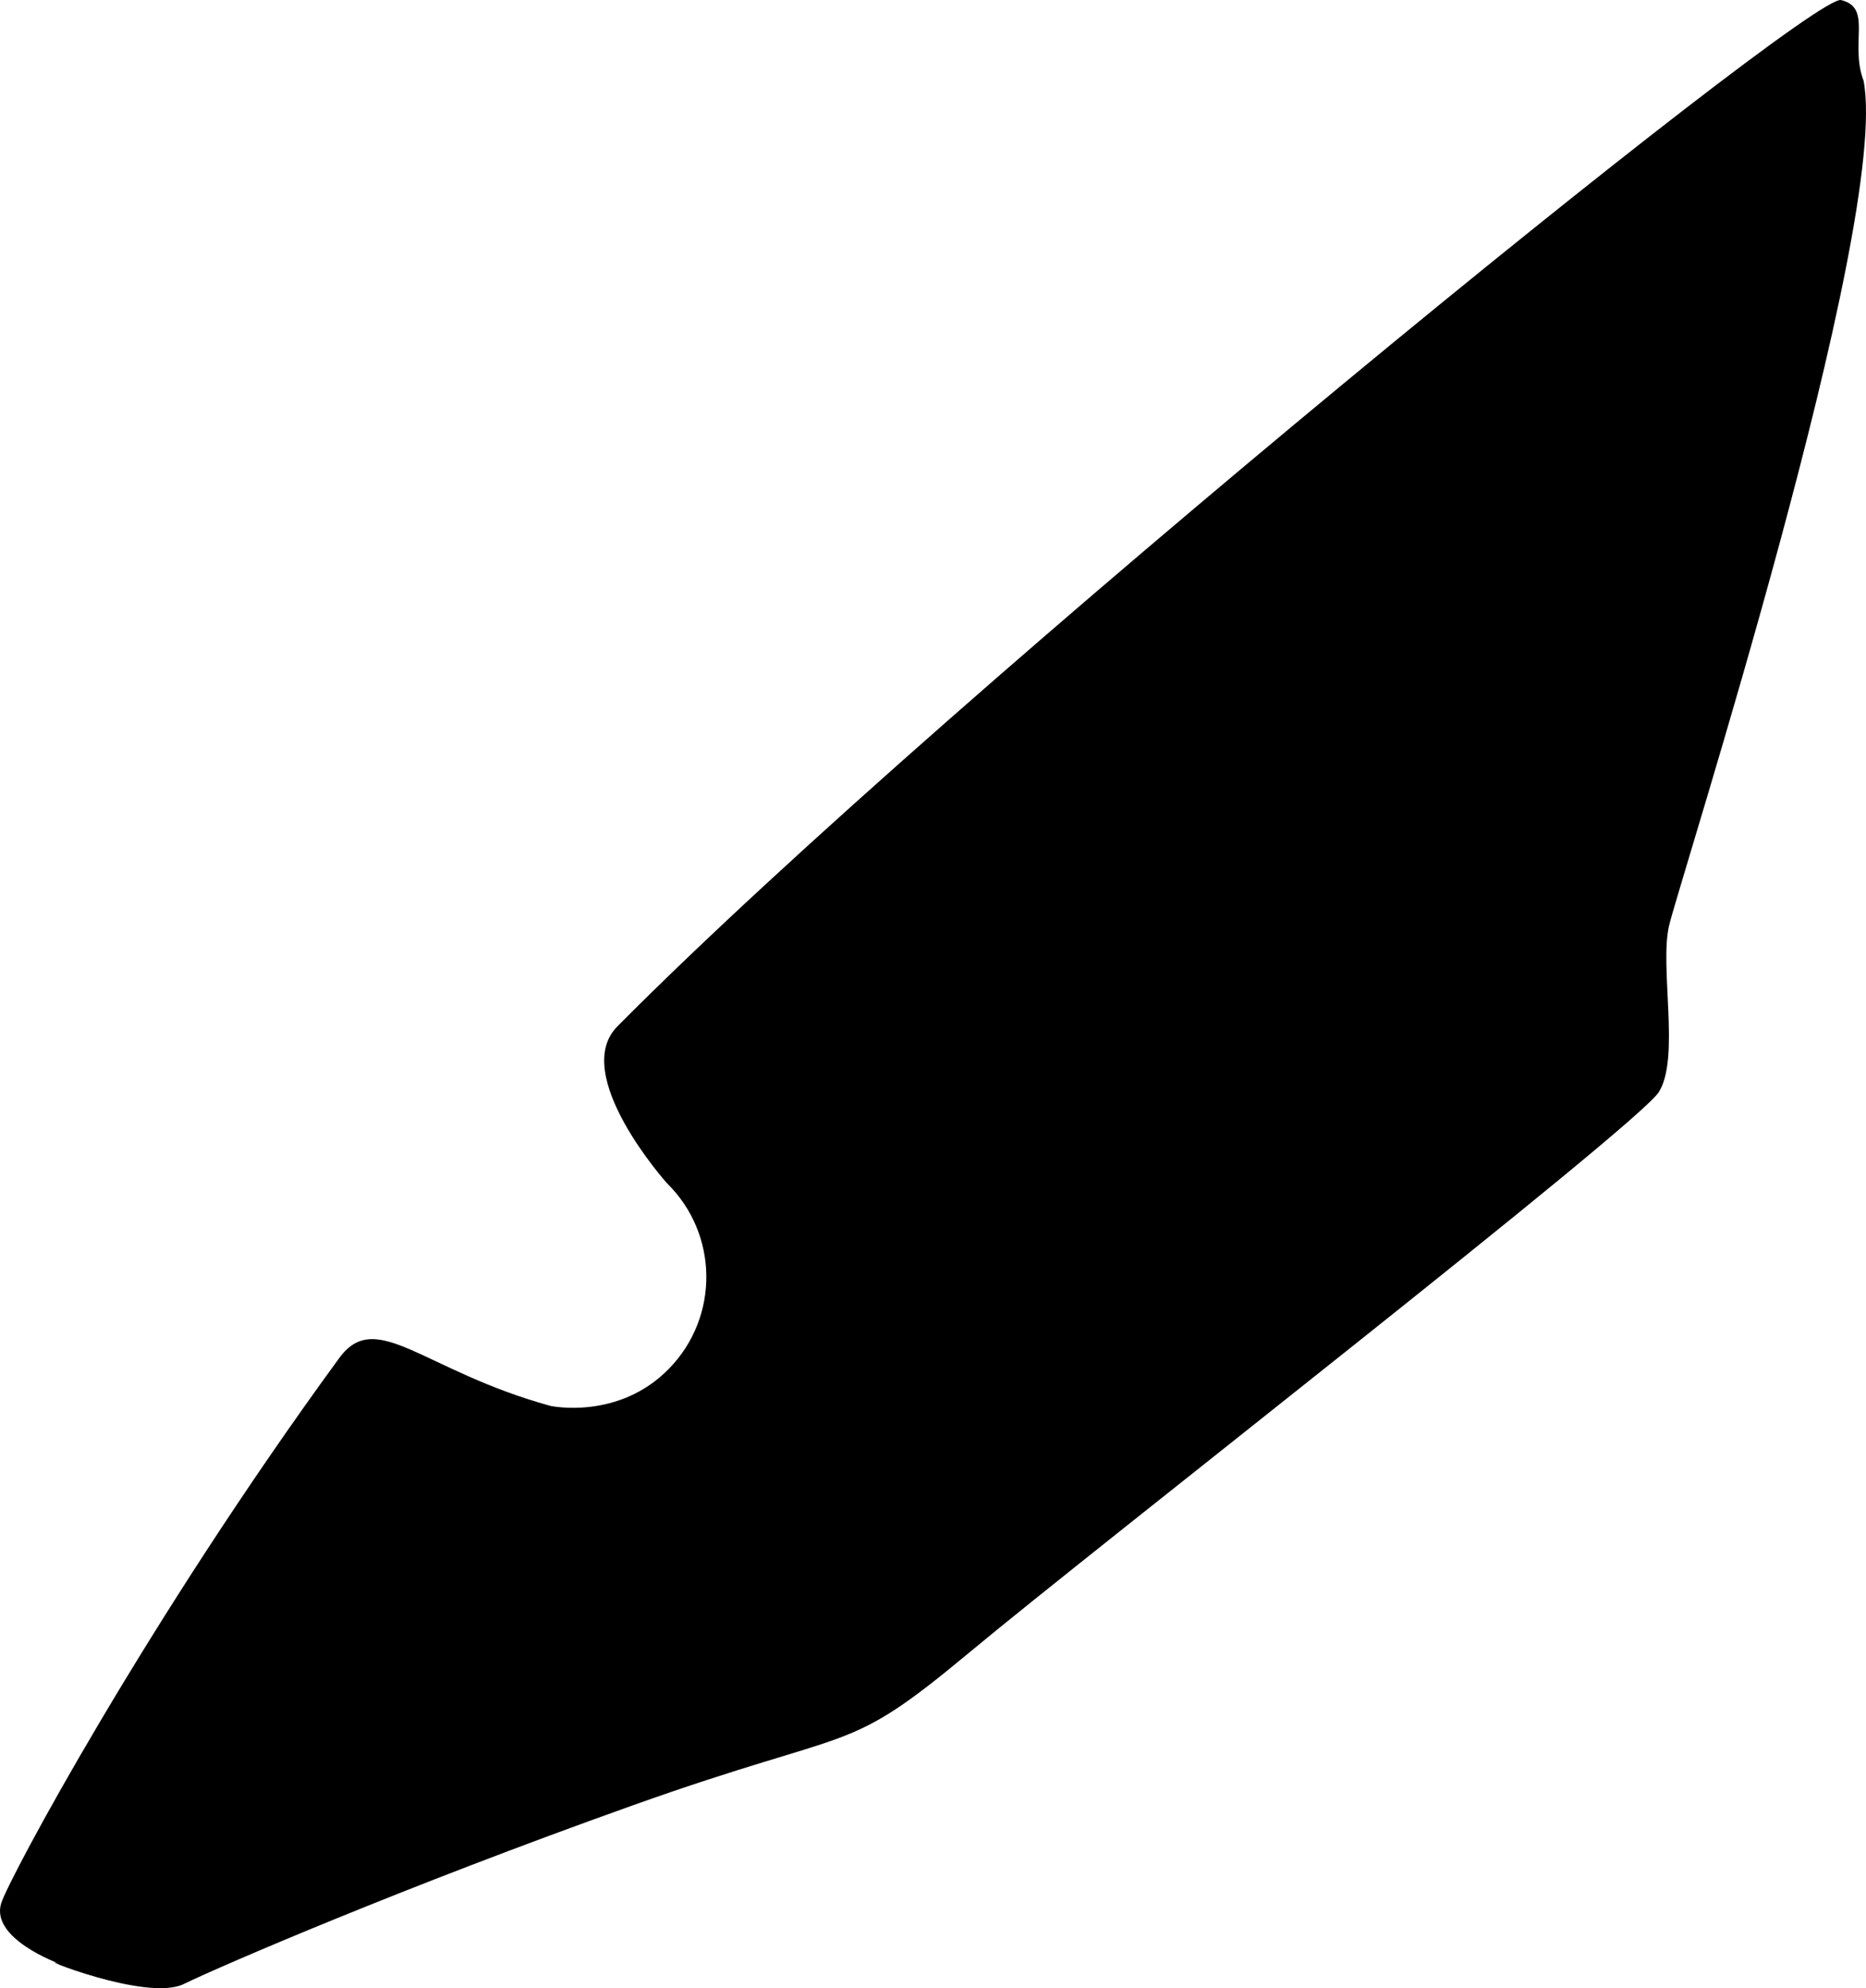 <?xml version="1.0" encoding="utf-8"?>
<!-- Generator: Adobe Illustrator 16.0.0, SVG Export Plug-In . SVG Version: 6.00 Build 0)  -->
<!DOCTYPE svg PUBLIC "-//W3C//DTD SVG 1.1//EN" "http://www.w3.org/Graphics/SVG/1.1/DTD/svg11.dtd">
<svg version="1.1" id="Layer_1" xmlns="http://www.w3.org/2000/svg" xmlns:xlink="http://www.w3.org/1999/xlink" x="0px" y="0px"
	 width="802.418px" height="854.494px" viewBox="0 0 802.418 854.494" enable-background="new 0 0 802.418 854.494"
	 xml:space="preserve">
<path d="M801.389,34.725c-6.105-16.066,3.922-31.445-9.693-34.699c-13.425-3.212-381.999,296.045-525.112,440.003
	c-2.005,2.018-0.95,0.958-0.95,0.958c-20.895,20.622,21.169,67.541,21.169,67.541c22.259,21.807,22.625,57.521,0.824,79.777
	c-21.806,22.257-50.939,15.929-50.939,15.929c-54.798-15.104-74.744-42.172-90.662-20.763v0.001
	C62.991,697.03,4.03,807.071,0.551,817.874c-4.936,15.332,24.88,26.06,24.88,26.06c-12.772-4.113,37.517,16.59,53.562,8.786
	c16.047-7.803,94.637-41.713,192.731-76.67c98.1-34.961,90.607-20.453,145.312-65.998c54.701-45.547,287.11-226.176,296.296-240.7
	c9.188-14.522,0.302-53.476,4.359-71.34C721.757,380.145,813.058,96.566,801.389,34.725z"/>
</svg>
